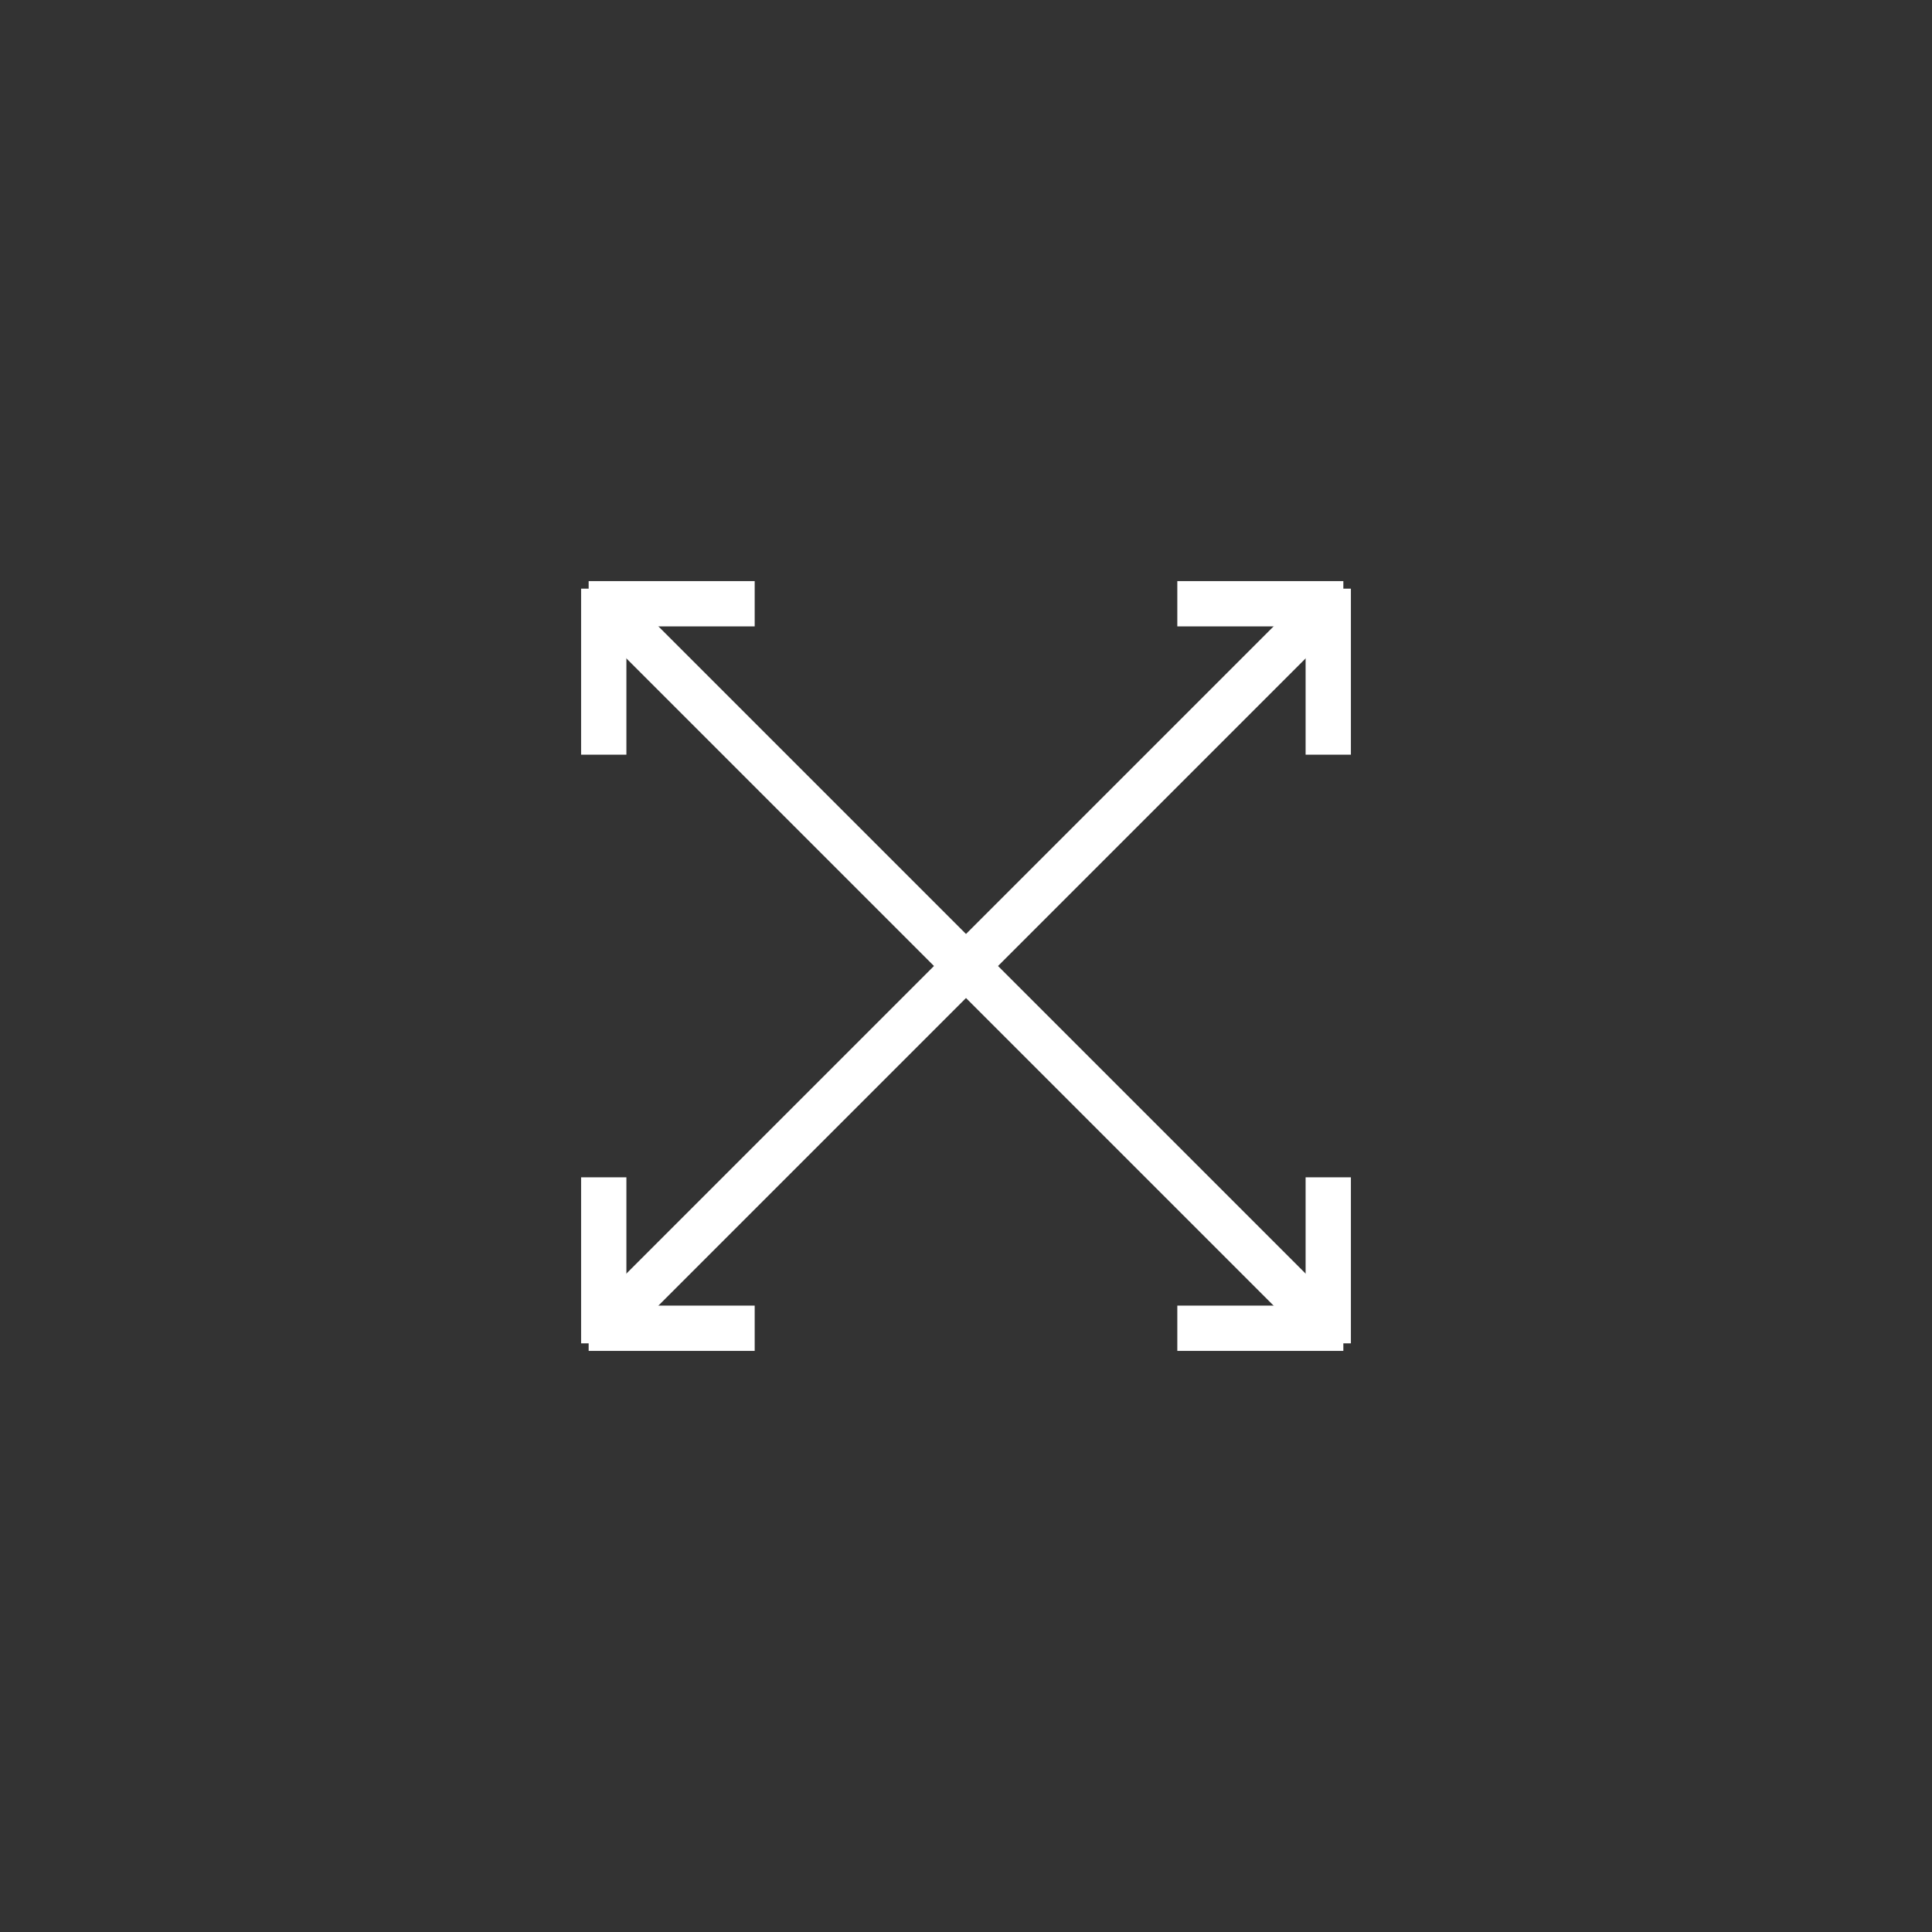 <svg xmlns="http://www.w3.org/2000/svg" xmlns:xlink="http://www.w3.org/1999/xlink" width="64px" height="64px" viewBox="0 0 64 64" zoomAndPan="disable">
	<rect x="0" y="0" width="64" height="64" fill="#333333" stroke="none"/>
	<style>
		line {
			stroke: #fff;
			stroke-width: 1.5px;
		}
	</style>
	<line x1="20" y1="20" x2="44" y2="44" />
	<line x1="20" y1="44" x2="44" y2="20" />

  <line x1="44.5" y1="20" x2="39" y2="20" />
  <line x1="44" y1="19.5" x2="44" y2="25" />

  <line x1="44" y1="44.5" x2="44" y2="39" />
  <line x1="44.5" y1="44" x2="39" y2="44" />

  <line x1="19.5" y1="44" x2="25" y2="44" />
  <line x1="20" y1="44.5" x2="20" y2="39" />

  <line x1="20" y1="19.5" x2="20" y2="25" />
  <line x1="19.5" y1="20" x2="25" y2="20" />
</svg>
